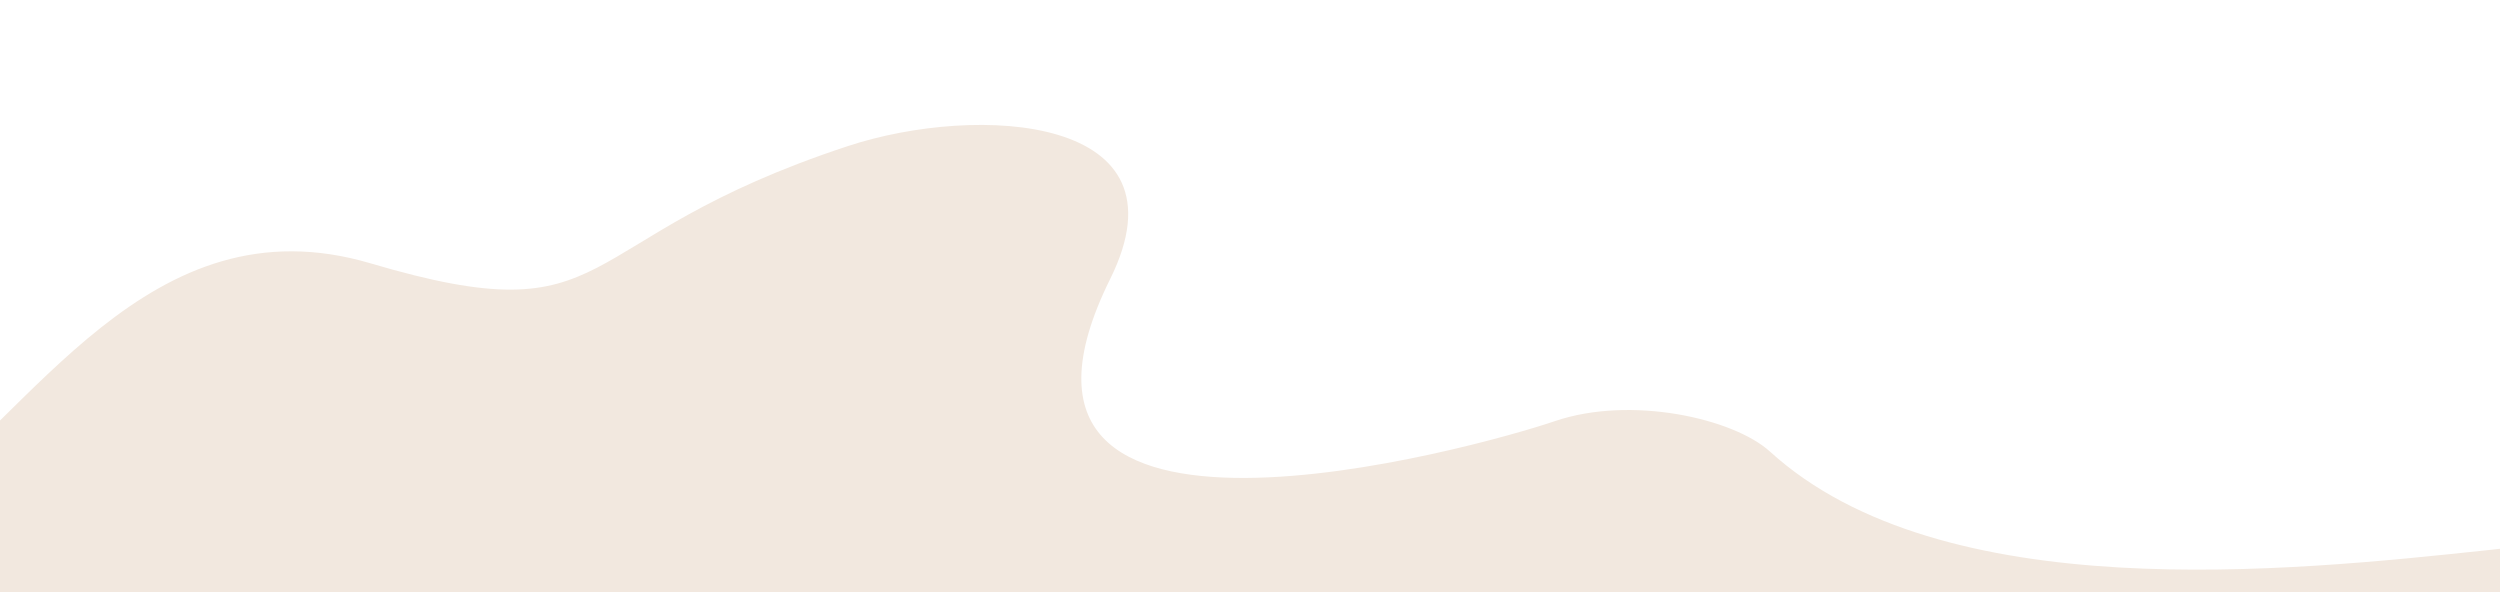 <svg width="1440" height="341" viewBox="0 0 1440 341" fill="none" xmlns="http://www.w3.org/2000/svg">
<g clip-path="url(#clip0)">
<path d="M213.5 151.697C85.703 113.878 17.833 240.607 -58 293.607V379.197H1629C1630.5 283.364 2020.1 80.307 2016.5 65.107C2012 46.106 1971.74 -145.186 1873 -118.893C1809.5 -101.983 1768.5 -176.893 1760.5 -153.393C1752.5 -129.893 1854.64 95.383 1825 145.606C1789 206.606 1548.5 304.606 1435.5 316.607L1432.42 316.934C1318.85 329.004 1118.6 350.285 1019.5 260.107C998.555 241.047 939.5 227.606 895.5 242.607C851.5 257.608 549.5 342.107 639.5 160.607C686.36 66.107 563 59.606 488.5 84.107C324.44 138.061 358.5 194.607 213.5 151.697Z" fill="#F2E8DF"/>
</g>
<defs>
<clipPath id="clip0">
<rect width="1440" height="341" fill="white"/>
</clipPath>
</defs>
</svg>
